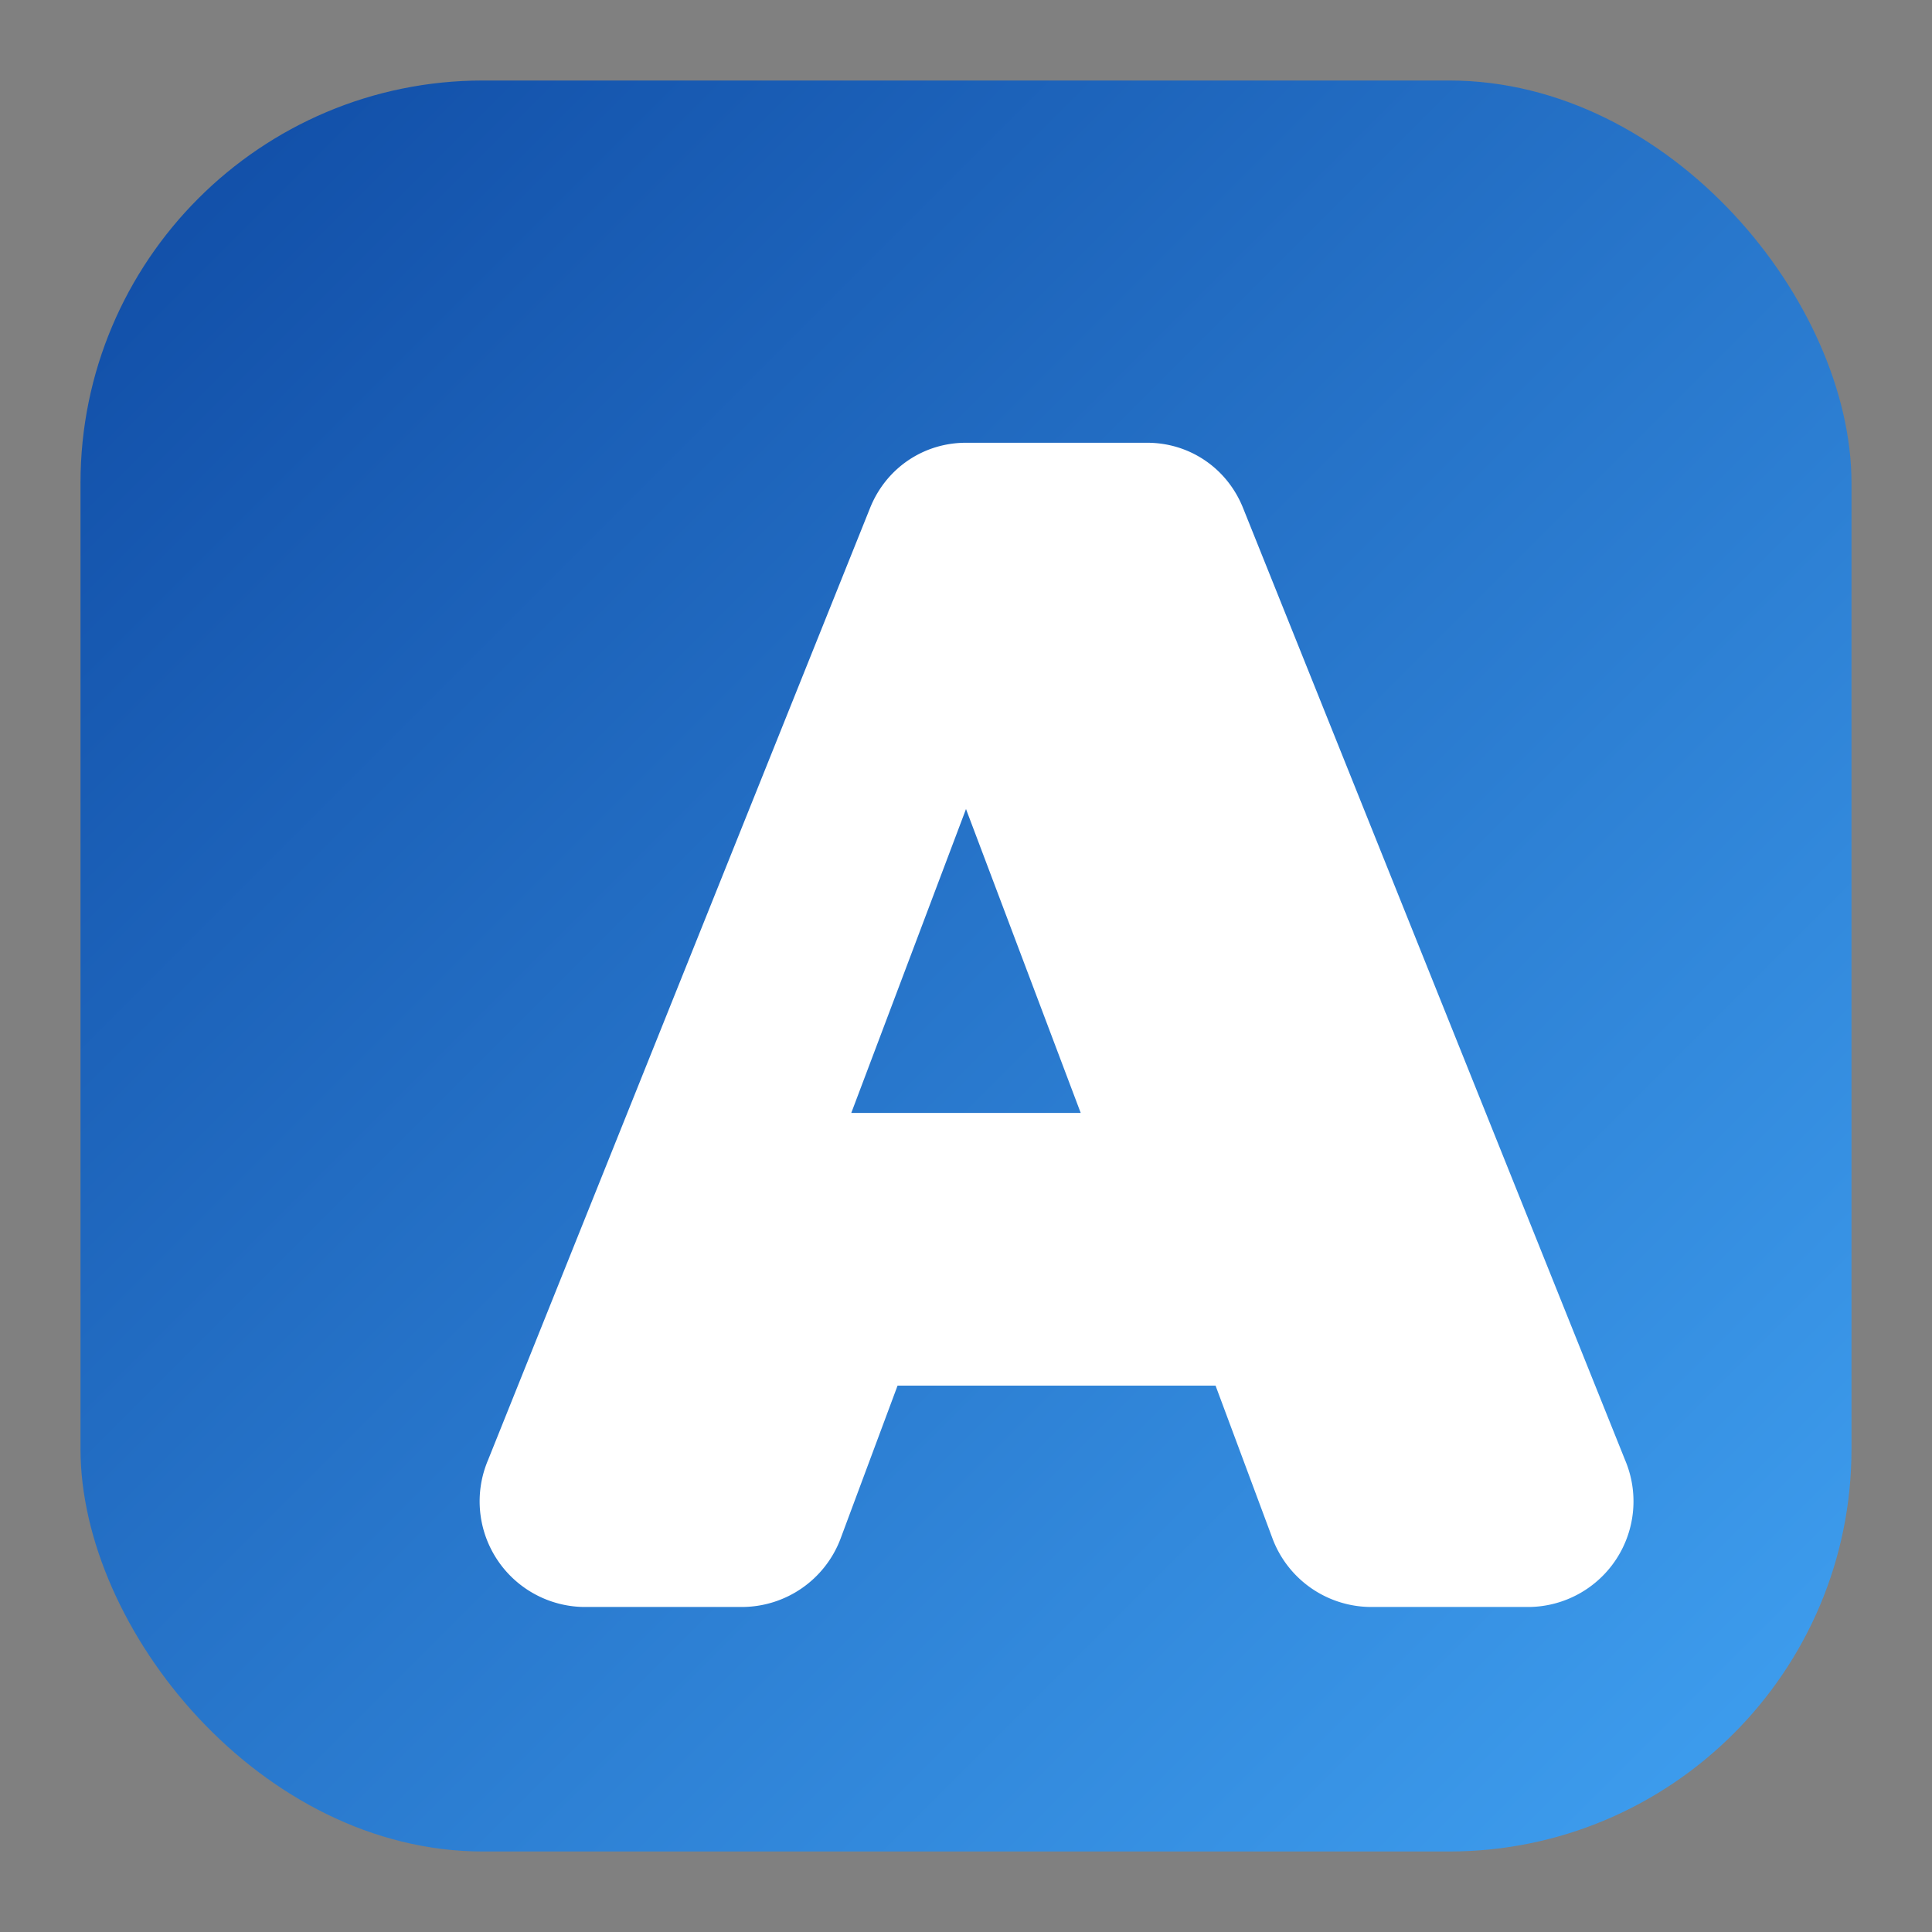 <?xml version="1.0" encoding="UTF-8"?>
<svg xmlns="http://www.w3.org/2000/svg"
     width="192" height="192" viewBox="0 0 192 192"
     role="img" aria-labelledby="title desc">
  <rect x="0" y="0" width="192" height="192" fill="#808080" stroke="none"/>
  <title id="title">Icono de Aconser Fichajes</title>
  <desc id="desc">Letra A estilizada sobre un fondo con degradado azul.</desc>

  <defs>
    <!-- Degradado de fondo -->
    <linearGradient id="bg-gradient" x1="0" y1="0" x2="192" y2="192" gradientUnits="userSpaceOnUse">
      <stop offset="0" stop-color="#0D47A1"/>
      <stop offset="1" stop-color="#42A5F5"/>
    </linearGradient>
  </defs>

  <!-- Fondo redondeado -->
  <rect x="8" y="8" width="176" height="176" rx="40" fill="url(#bg-gradient)"/>

  <!-- “A” estilizada centrada -->
  <path d="M96 44c-4.2 0-7.9 2.5-9.5 6.4l-38 94.7a10.5 10.5 0 0 0 9.5 14.6h15.8a10.5 10.5 0 0 0 9.7-6.7l5.7-15.3h31.6l5.7 15.3a10.5 10.5 0 0 0 9.7 6.7h15.8a10.5 10.5 0 0 0 9.5-14.6l-38-94.7c-1.6-3.9-5.3-6.4-9.5-6.4zm0 36.4 11.4 30.2H84.6z"
        fill="#ffffff"/>
</svg>

